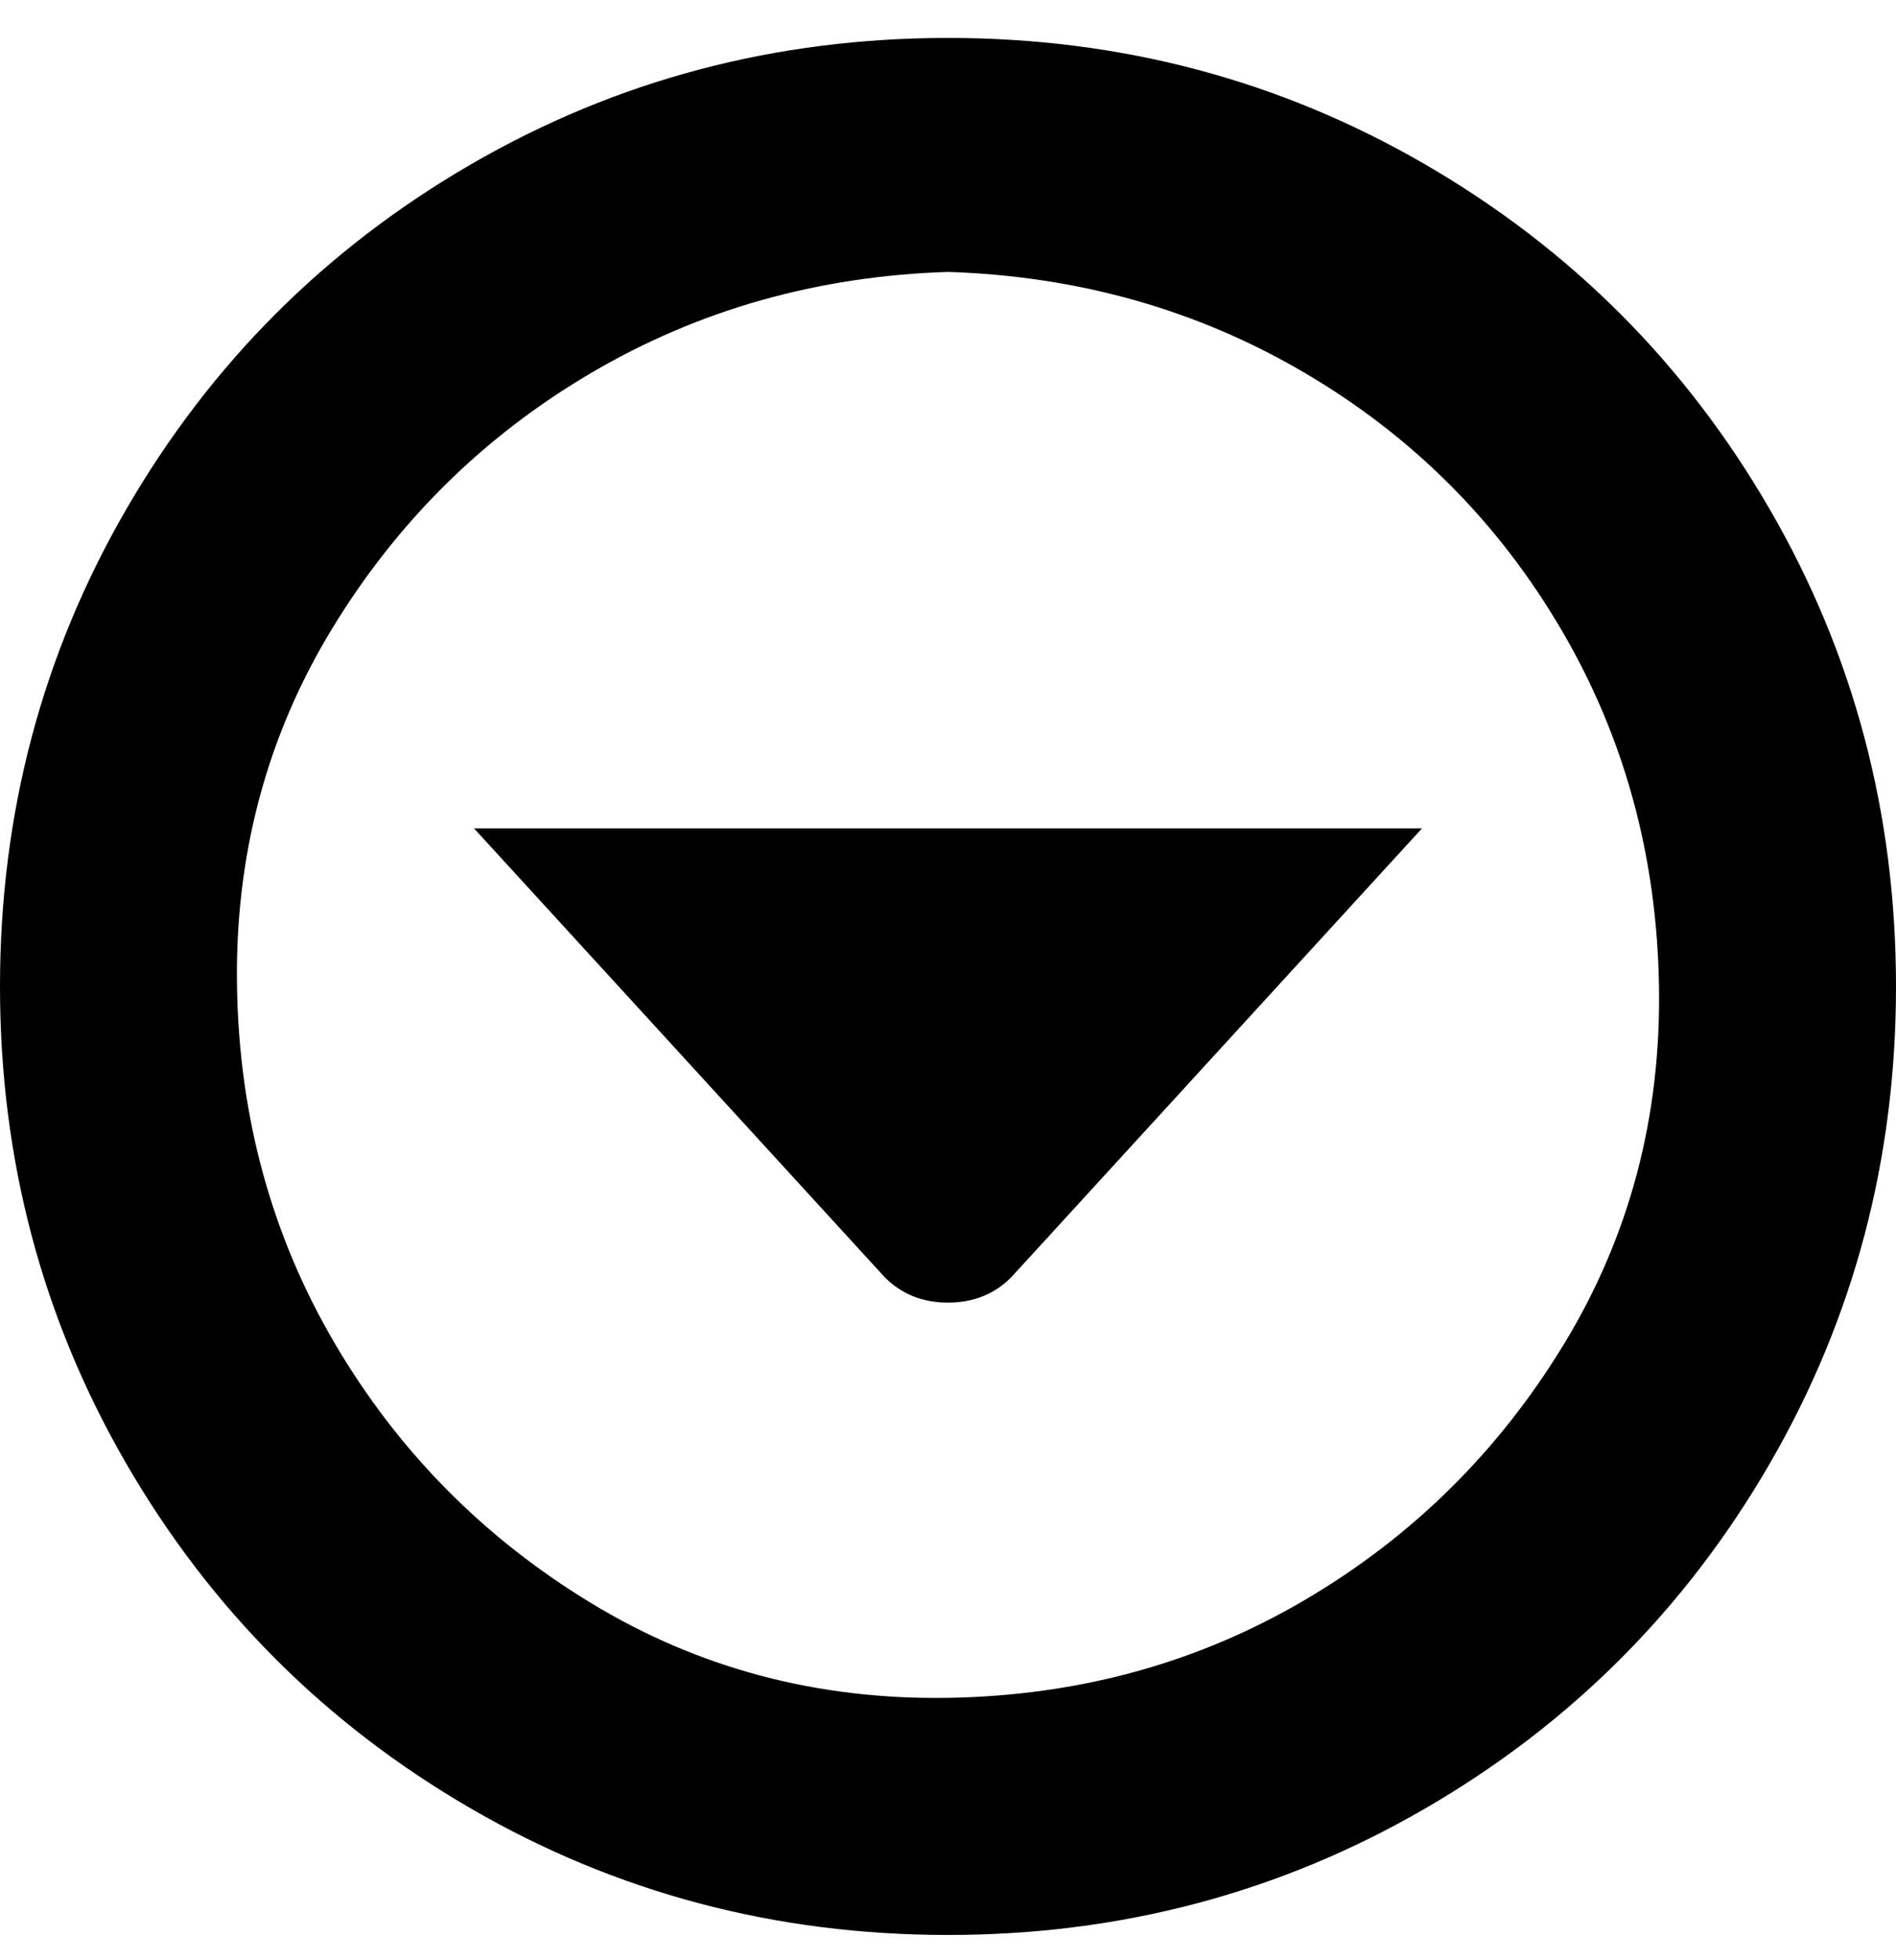 <svg viewBox="0 0 300 310" xmlns="http://www.w3.org/2000/svg"><path d="M150 306q-41 0-75.5-20T20 231.5Q0 197 0 156t20-75.5Q40 46 74.5 26T150 6q41 0 75.5 20T280 80.5q20 34.5 20 75.5t-20 75.5Q260 266 225.5 286T150 306zm0-263q-31 1-56.5 16t-41 40.5Q37 125 37.5 156T53 212.5q15 25.5 40.5 41t56.5 15q31-.5 56.5-15.5t41-40.5q15.5-25.5 15-56.5T247 99.5Q232 74 206.5 59T150 43zm75 88H75l65 71q4 4 10 4t10-4l65-71z"/></svg>
